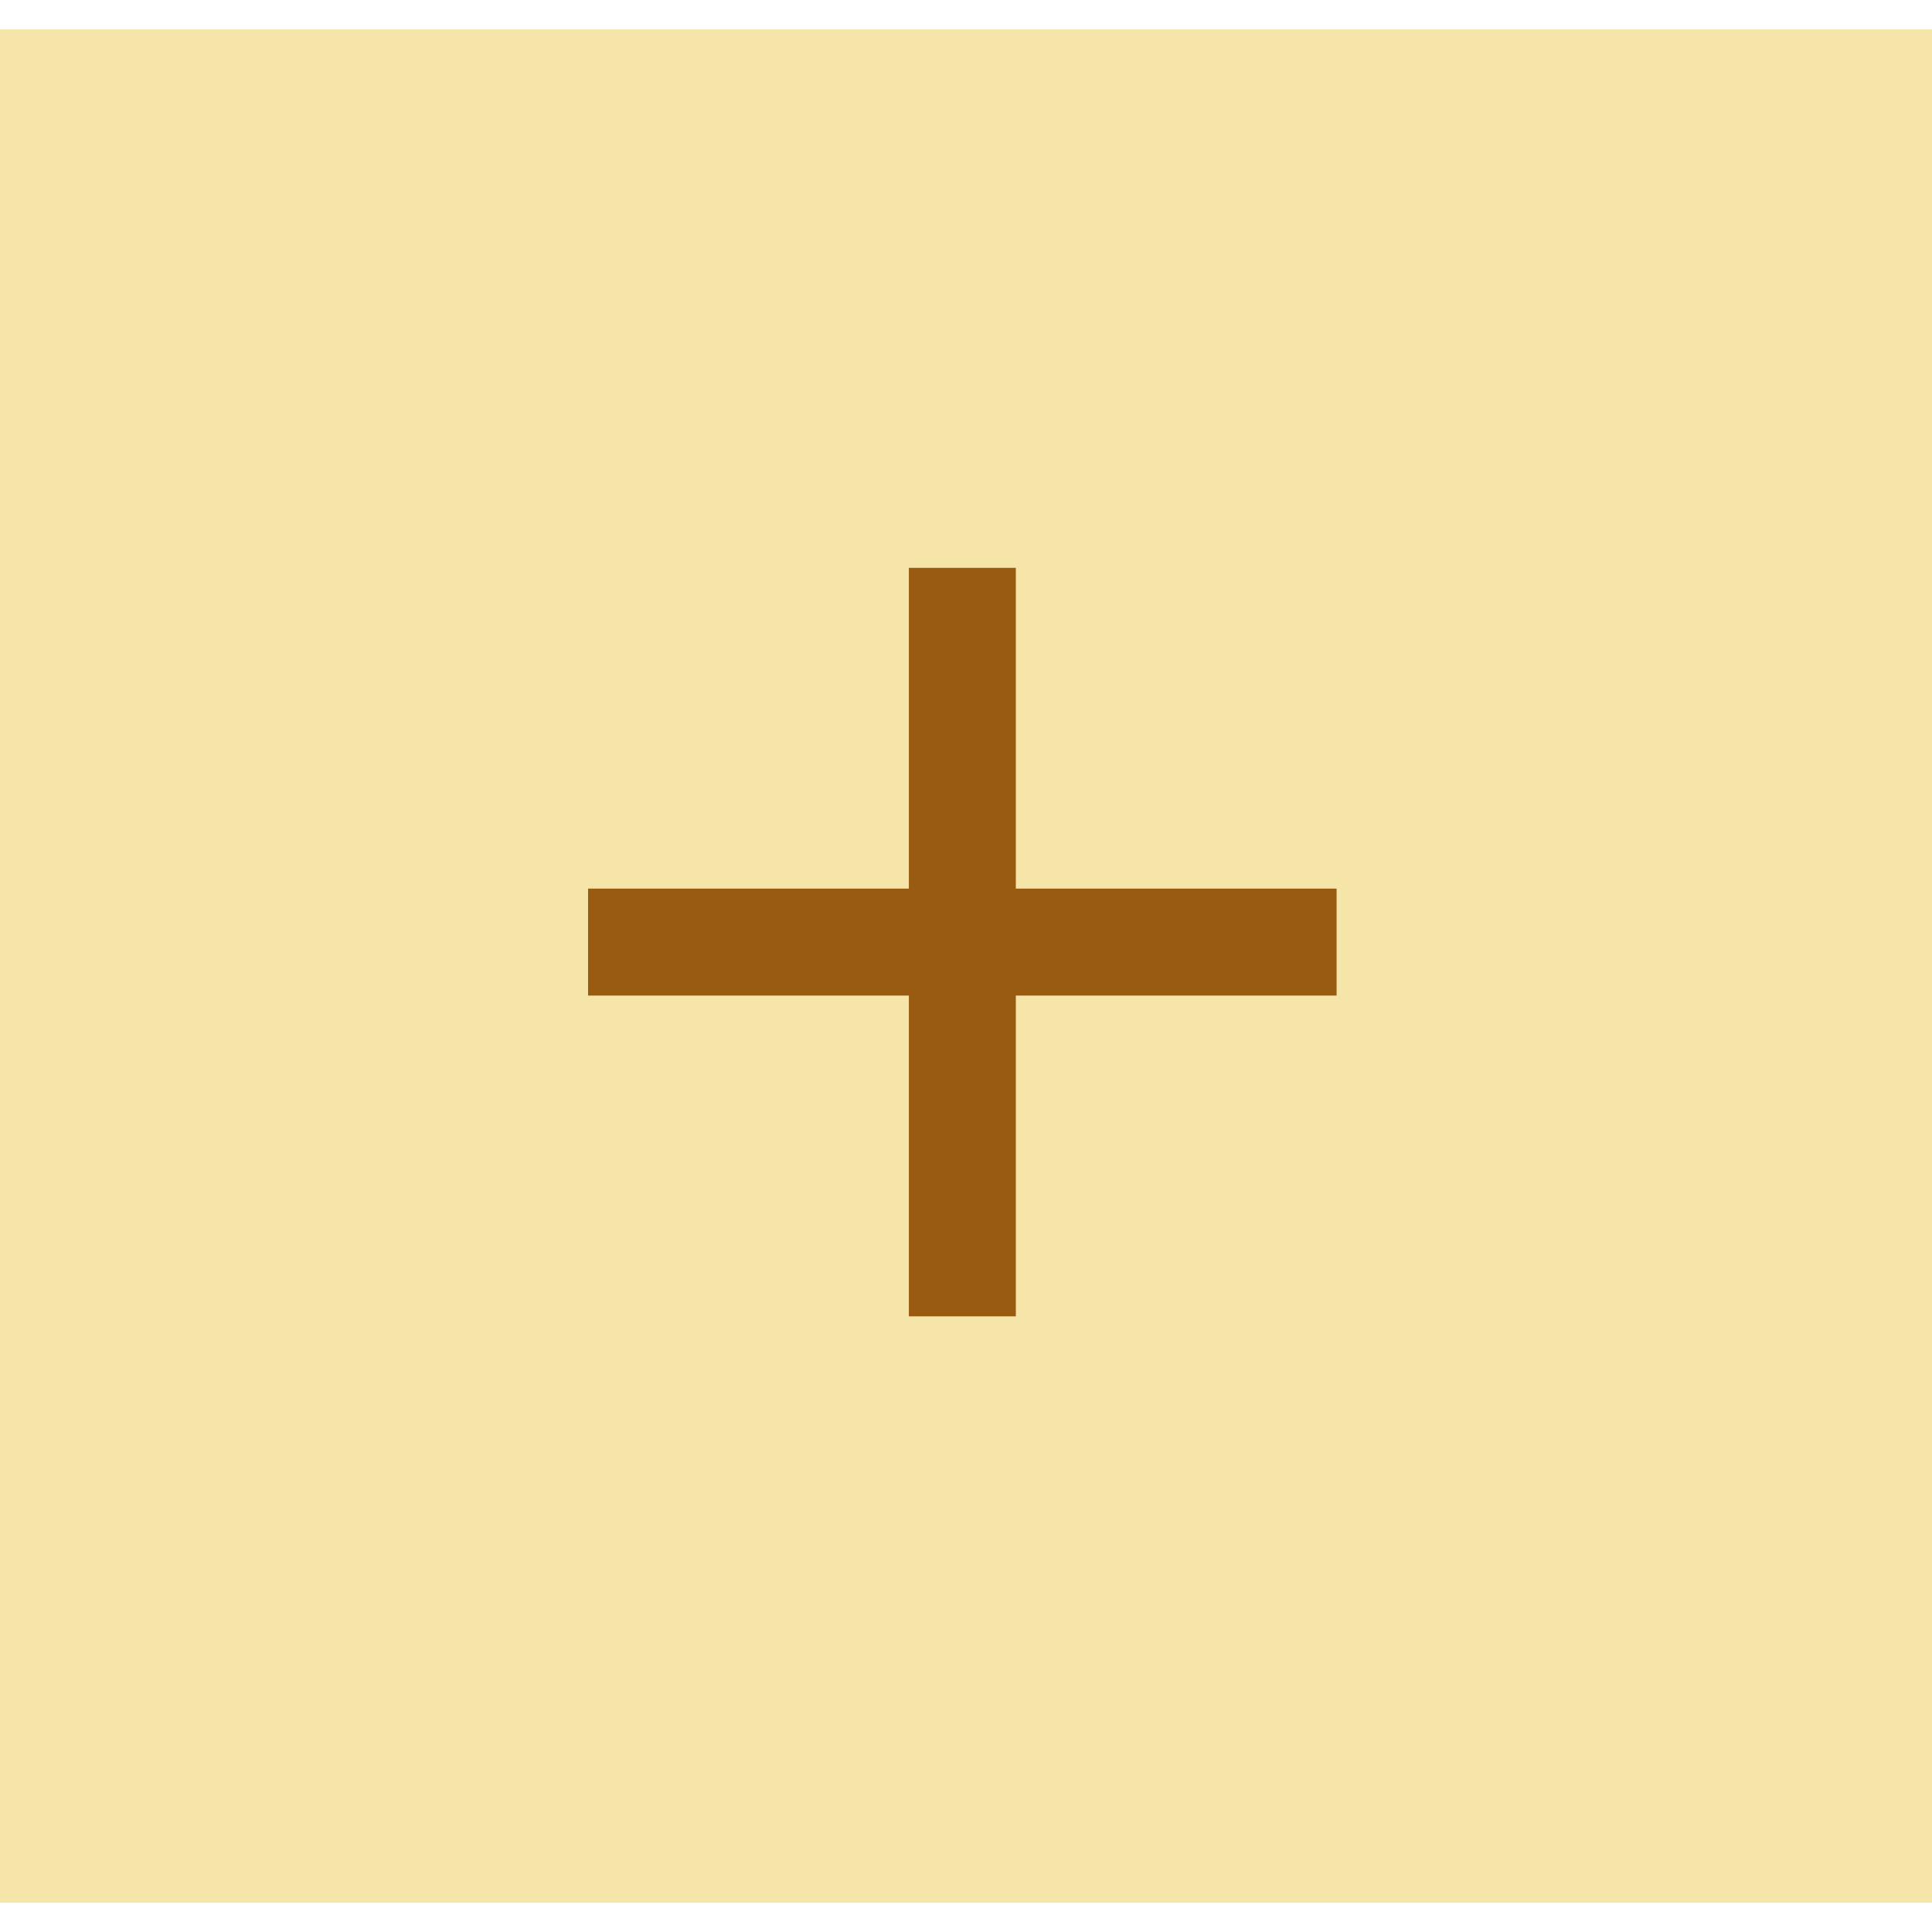 <svg xmlns="http://www.w3.org/2000/svg" width="40" height="40" viewBox="0 0 33 32">
    <g>
        <path fill="#F5E5A9" d="M0 0H32V33H0z" transform="translate(-23 -316) translate(56 316) rotate(90)"/>
        <g>
            <path fill="none" d="M0 0h21.917v21.917H0z" transform="translate(-23 -316) translate(50.396 320.633) rotate(90)"/>
            <path fill="rgb(153, 90, 18)" d="M12.785 7.306H7.306v5.479H5.479V7.306H0V5.479h5.479V0h1.827v5.479h5.479z" transform="translate(-23 -316) translate(50.396 320.633) rotate(90) translate(4.566 4.566)"/>
        </g>
    </g>
</svg>

